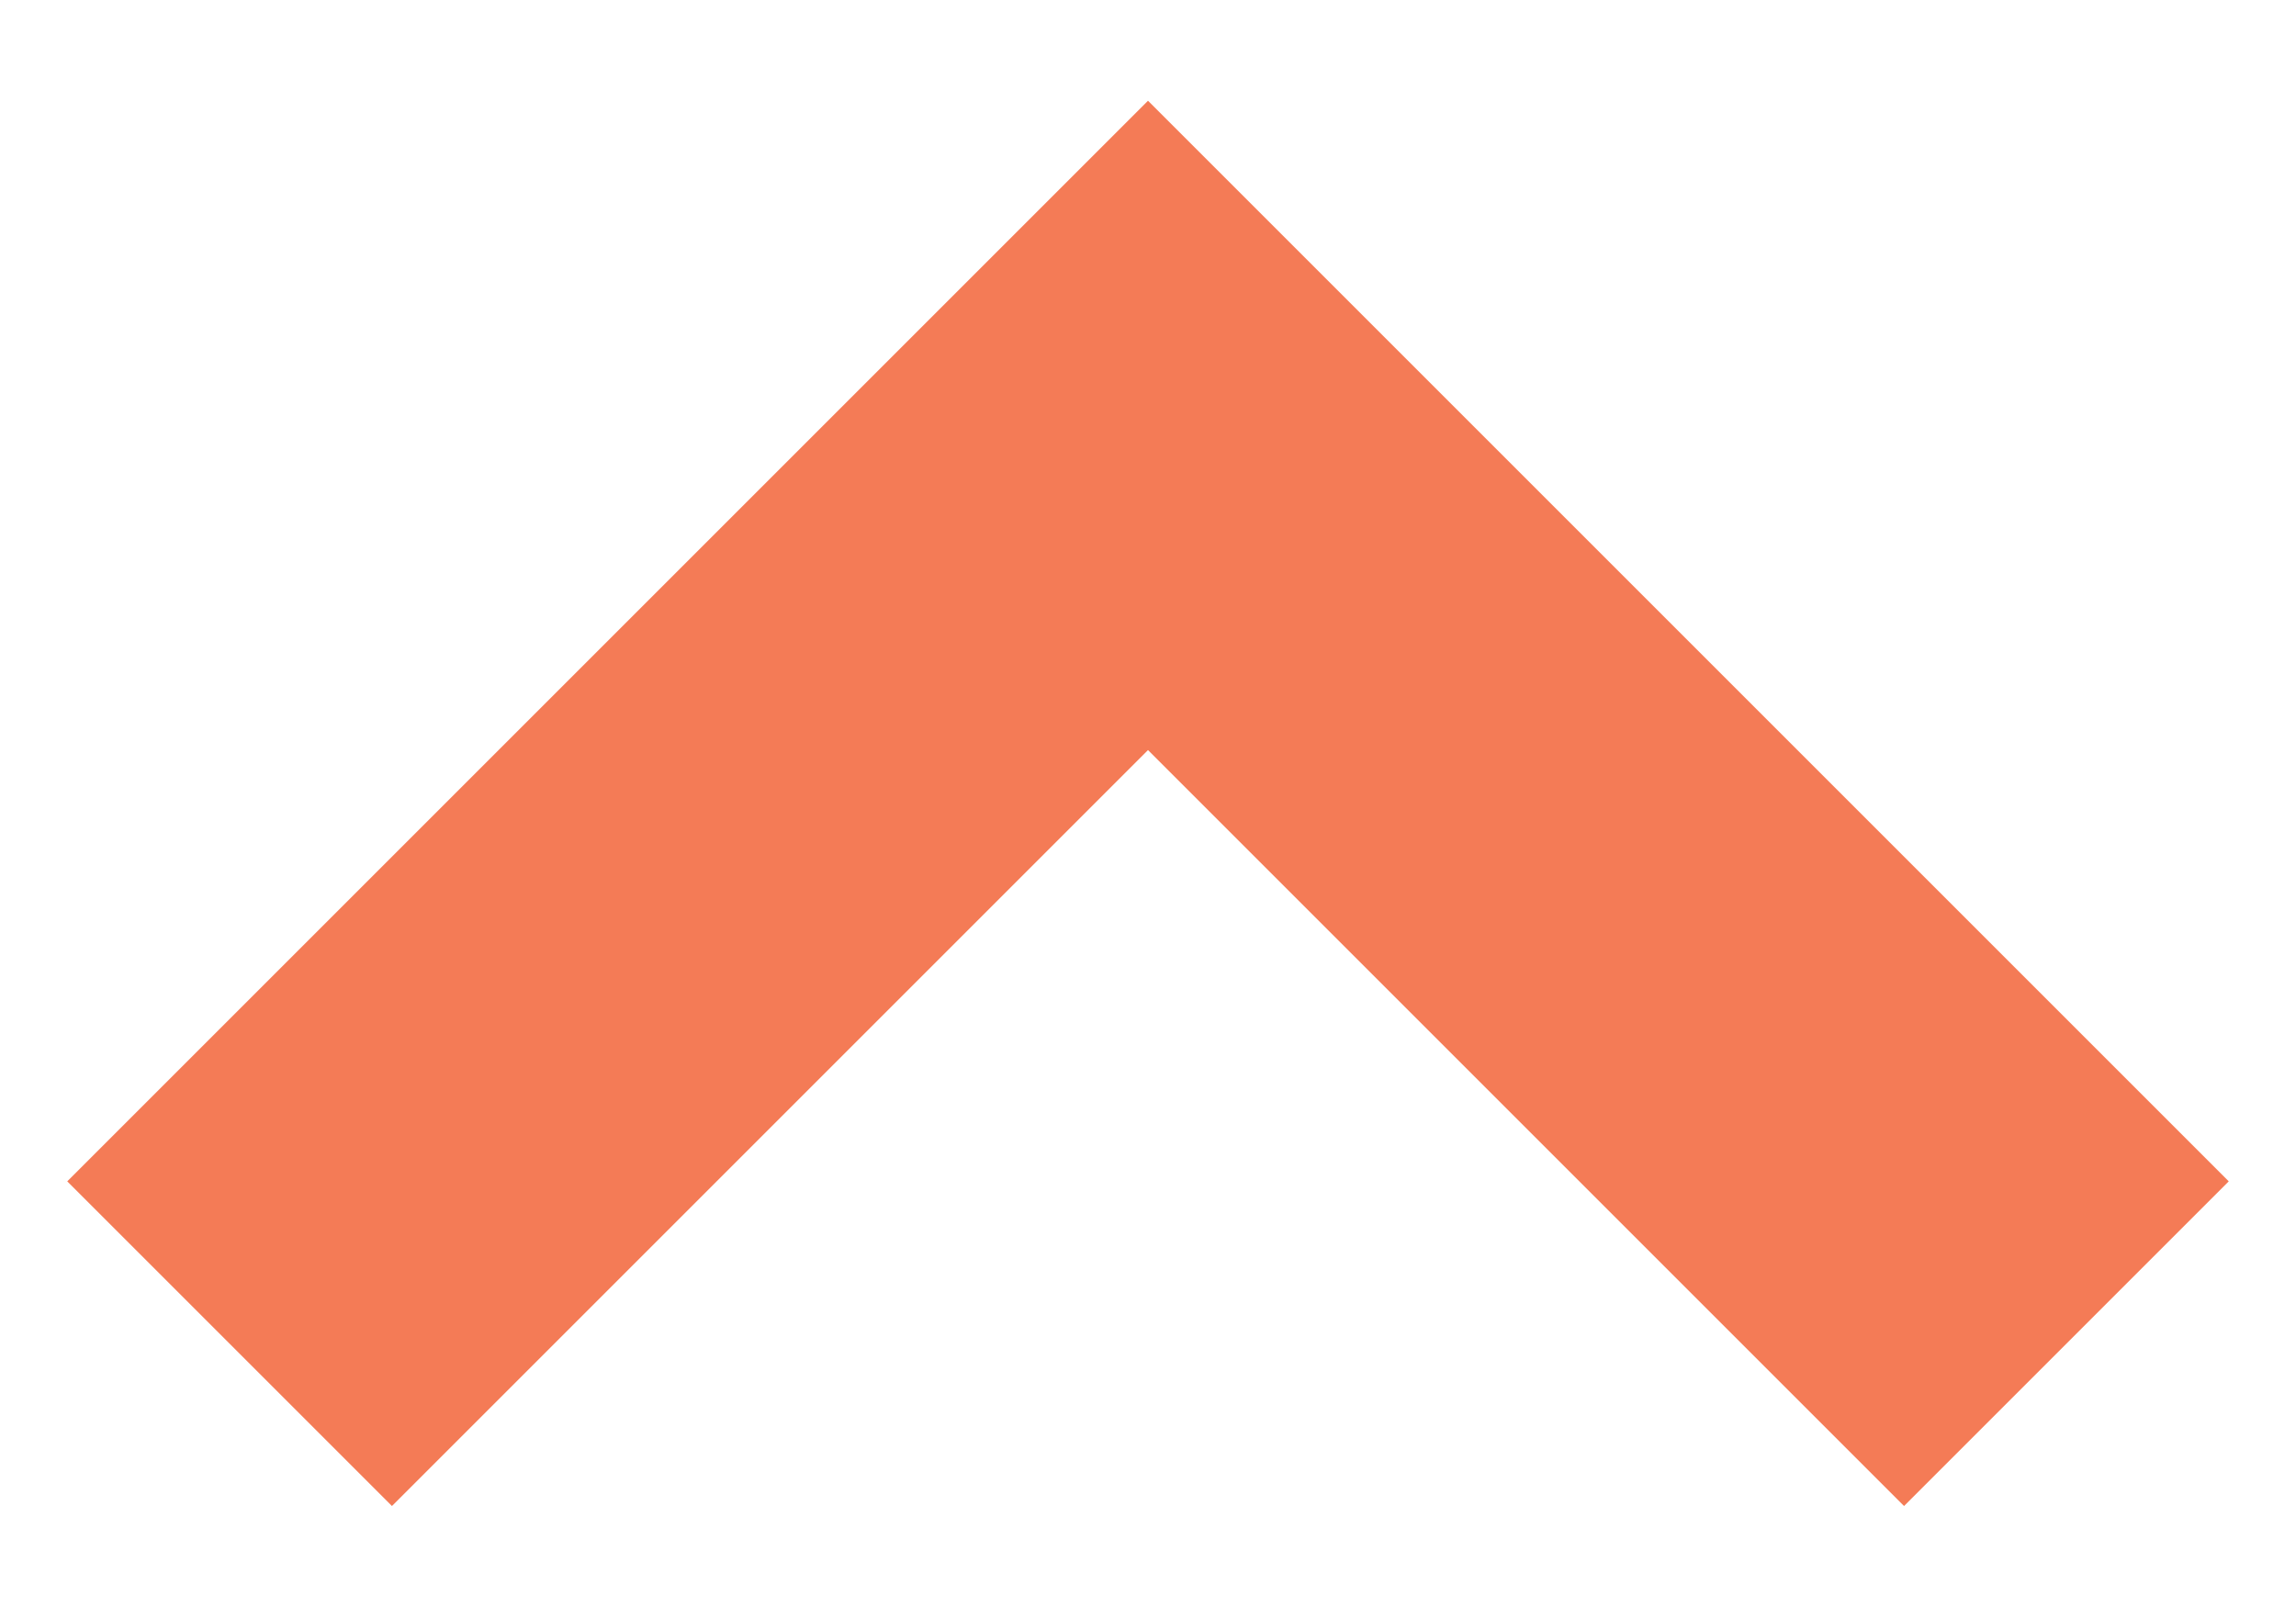 <?xml version="1.0" encoding="UTF-8" standalone="no"?>
<svg
   width="10"
   height="7"
   version="1.1"
   id="svg27"
   sodipodi:docname="icon-arrow-up.svg"
   inkscape:version="1.2 (56b05e47e7, 2022-06-09, custom)"
   xmlns:inkscape="http://www.inkscape.org/namespaces/inkscape"
   xmlns:sodipodi="http://sodipodi.sourceforge.net/DTD/sodipodi-0.dtd"
   xmlns="http://www.w3.org/2000/svg"
   xmlns:svg="http://www.w3.org/2000/svg">
  <defs
     id="defs31" />
  <sodipodi:namedview
     id="namedview29"
     pagecolor="#ffffff"
     bordercolor="#666666"
     borderopacity="1.0"
     inkscape:showpageshadow="2"
     inkscape:pageopacity="0.0"
     inkscape:pagecheckerboard="0"
     inkscape:deskcolor="#d1d1d1"
     showgrid="false"
     inkscape:zoom="71.571429"
     inkscape:cx="5.001996"
     inkscape:cy="3.5"
     inkscape:window-width="1310"
     inkscape:window-height="704"
     inkscape:window-x="56"
     inkscape:window-y="27"
     inkscape:window-maximized="1"
     inkscape:current-layer="svg27" />
  <g
     id="g212"
     transform="translate(0.293,0.439)">
    <path
       d="m 8.707,5.414 -4,-4 -4,4"
       stroke="#f47b56"
       stroke-width="2"
       fill="none"
       fill-rule="evenodd"
       id="path25" />
  </g>
</svg>
